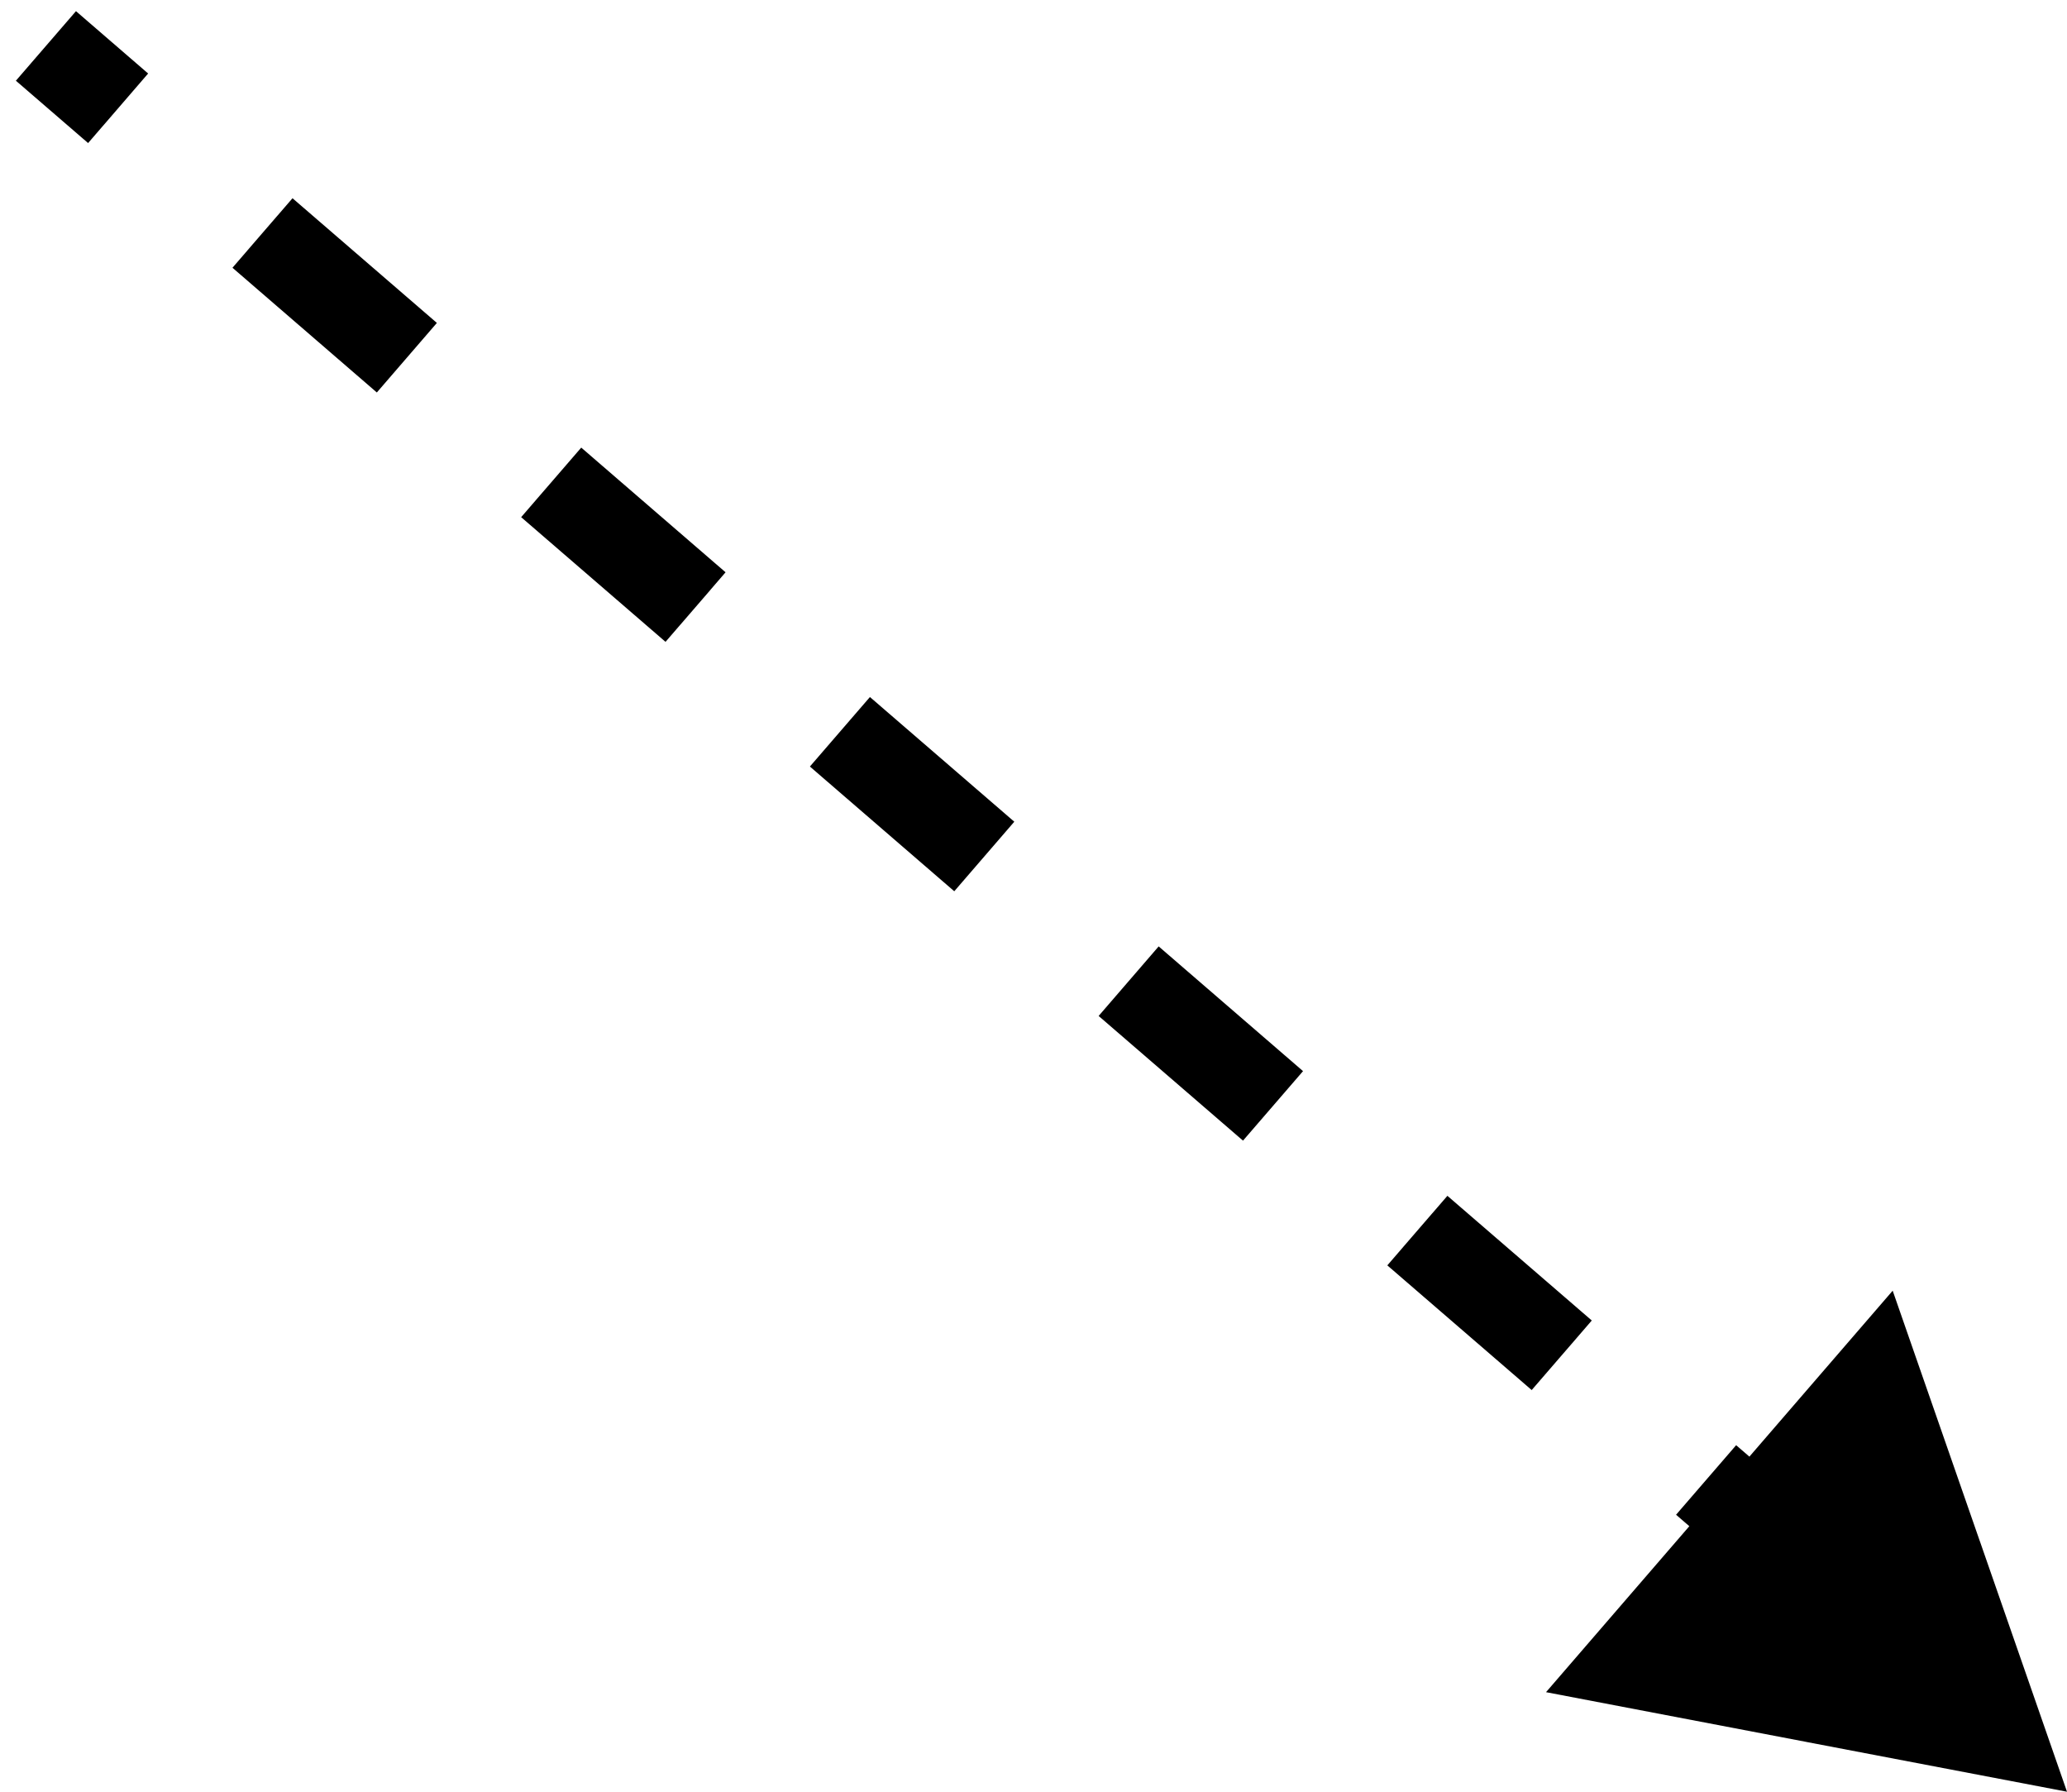 <svg width="45" height="39" viewBox="0 0 45 39" fill="none" xmlns="http://www.w3.org/2000/svg">
<path d="M45 39L43.103 33.547L39.329 37.917L45 39ZM0.673 1.378L2.245 2.736L2.898 1.979L1.327 0.622L0.673 1.378ZM5.387 5.45L8.53 8.164L9.184 7.407L6.041 4.693L5.387 5.45ZM11.673 10.878L14.816 13.593L15.47 12.836L12.327 10.122L11.673 10.878ZM17.959 16.307L21.102 19.021L21.755 18.264L18.613 15.55L17.959 16.307ZM24.245 21.736L27.387 24.45L28.041 23.693L24.898 20.979L24.245 21.736ZM30.53 27.164L33.673 29.878L34.327 29.122L31.184 26.407L30.53 27.164ZM36.816 32.593L39.959 35.307L40.612 34.55L37.47 31.836L36.816 32.593ZM45 39L41.205 28.094L33.658 36.833L45 39ZM0.346 1.757L1.918 3.114L3.225 1.6L1.654 0.243L0.346 1.757ZM5.061 5.828L8.204 8.543L9.511 7.029L6.368 4.315L5.061 5.828ZM11.346 11.257L14.489 13.971L15.796 12.457L12.654 9.743L11.346 11.257ZM17.632 16.685L20.775 19.4L22.082 17.886L18.939 15.172L17.632 16.685ZM23.918 22.114L27.061 24.828L28.368 23.315L25.225 20.6L23.918 22.114ZM30.203 27.543L33.346 30.257L34.654 28.743L31.511 26.029L30.203 27.543ZM36.489 32.971L39.632 35.685L40.939 34.172L37.797 31.457L36.489 32.971Z" fill="black"/>
</svg>
